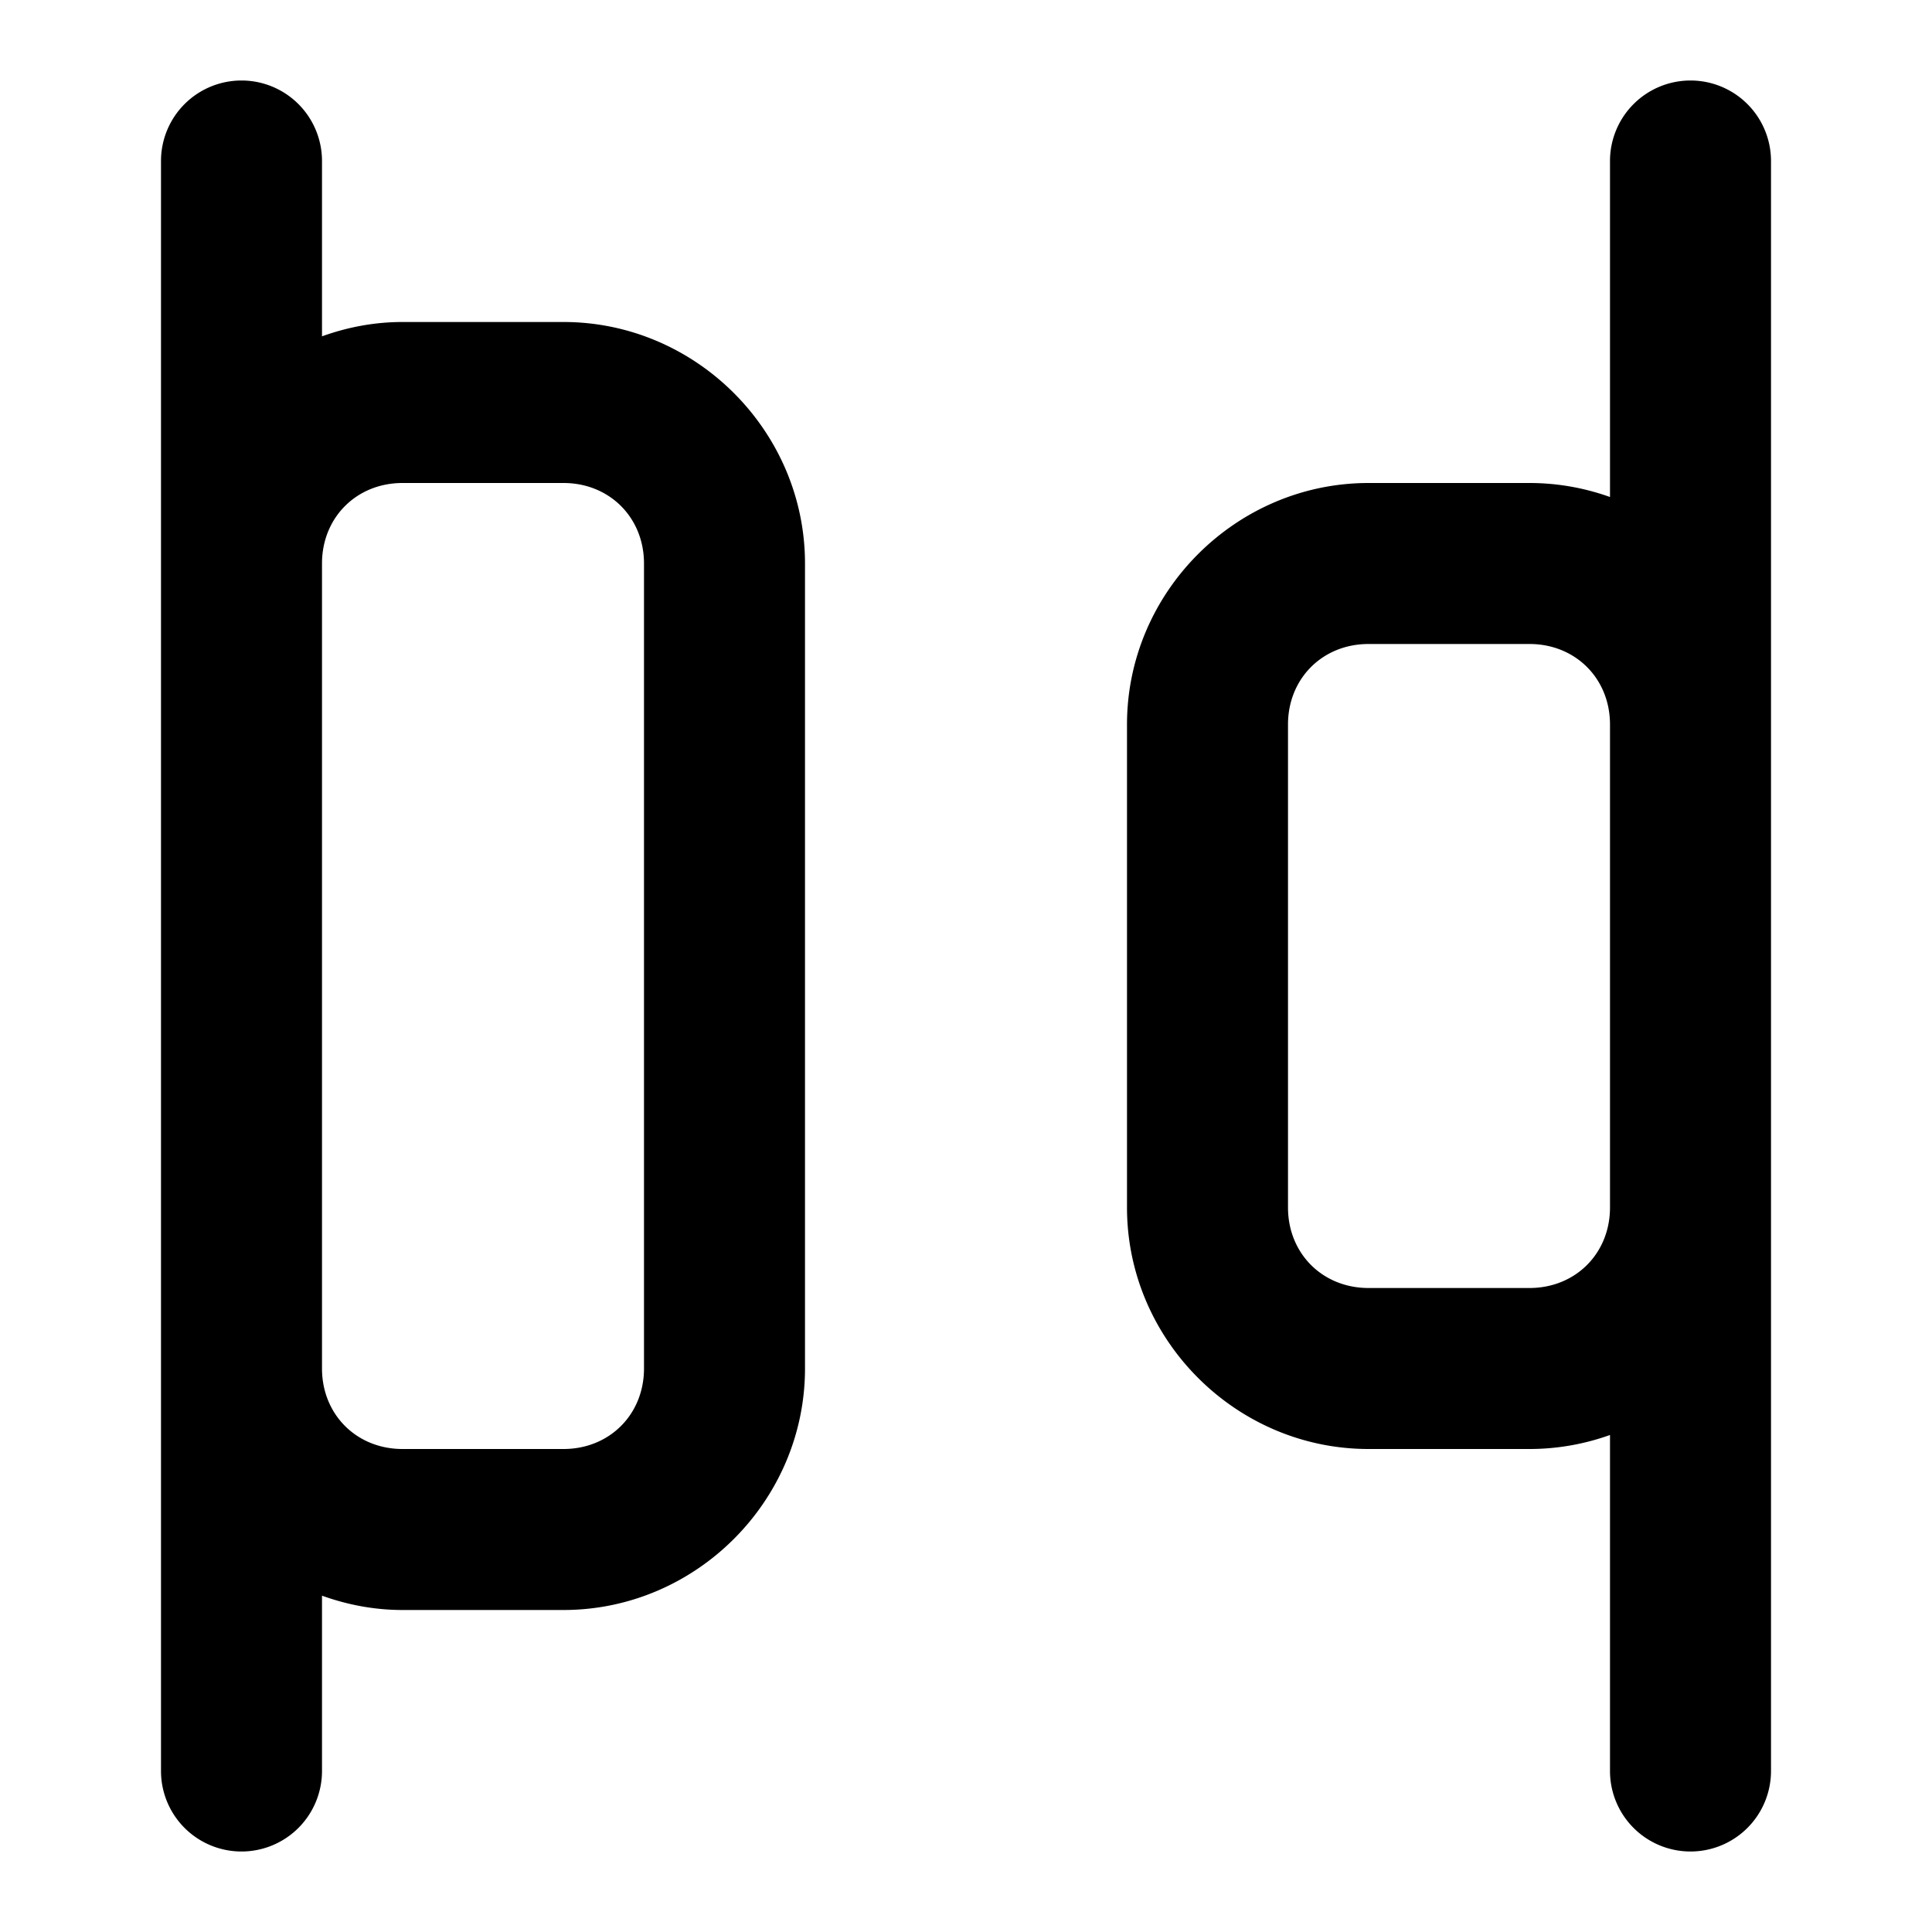 <?xml version="1.0" encoding="UTF-8" standalone="no"?>
<svg
   width="24"
   height="24"
   viewBox="0 0 24 24"
   fill="none"
   stroke="currentColor"
   stroke-width="2"
   stroke-linecap="round"
   stroke-linejoin="round"
   version="1.1"
   id="svg3"
   xmlns="http://www.w3.org/2000/svg"
   xmlns:svg="http://www.w3.org/2000/svg">
  <defs
     id="defs3" />
  <path
     id="rect1"
     style="color:#000000;fill:#000000;-inkscape-stroke:none"
     d="M 3 1 A 1 1 0 0 0 2 2 L 2 7 L 2 17 L 2 22 A 1 1 0 0 0 3 23 A 1 1 0 0 0 4 22 L 4 19.822 C 4.314 19.935 4.649 20 5 20 L 7 20 C 8.645 20 10 18.645 10 17 L 10 7 C 10 5.355 8.645 4 7 4 L 5 4 C 4.649 4 4.314 4.065 4 4.178 L 4 2 A 1 1 0 0 0 3 1 z M 21 1 A 1 1 0 0 0 20 2 L 20 6.174 C 19.687 6.062 19.35 6 19 6 L 17 6 C 15.355 6 14 7.355 14 9 L 14 15 C 14 16.645 15.355 18 17 18 L 19 18 C 19.35 18 19.687 17.938 20 17.826 L 20 22 A 1 1 0 0 0 21 23 A 1 1 0 0 0 22 22 L 22 15 L 22 9 L 22 2 A 1 1 0 0 0 21 1 z M 5 6 L 7 6 C 7.571 6 8 6.429 8 7 L 8 17 C 8 17.571 7.571 18 7 18 L 5 18 C 4.429 18 4 17.571 4 17 L 4 7 C 4 6.429 4.429 6 5 6 z M 17 8 L 19 8 C 19.571 8 20 8.429 20 9 L 20 15 C 20 15.571 19.571 16 19 16 L 17 16 C 16.429 16 16 15.571 16 15 L 16 9 C 16 8.429 16.429 8 17 8 z "
     stroke-width="0" />
</svg>
